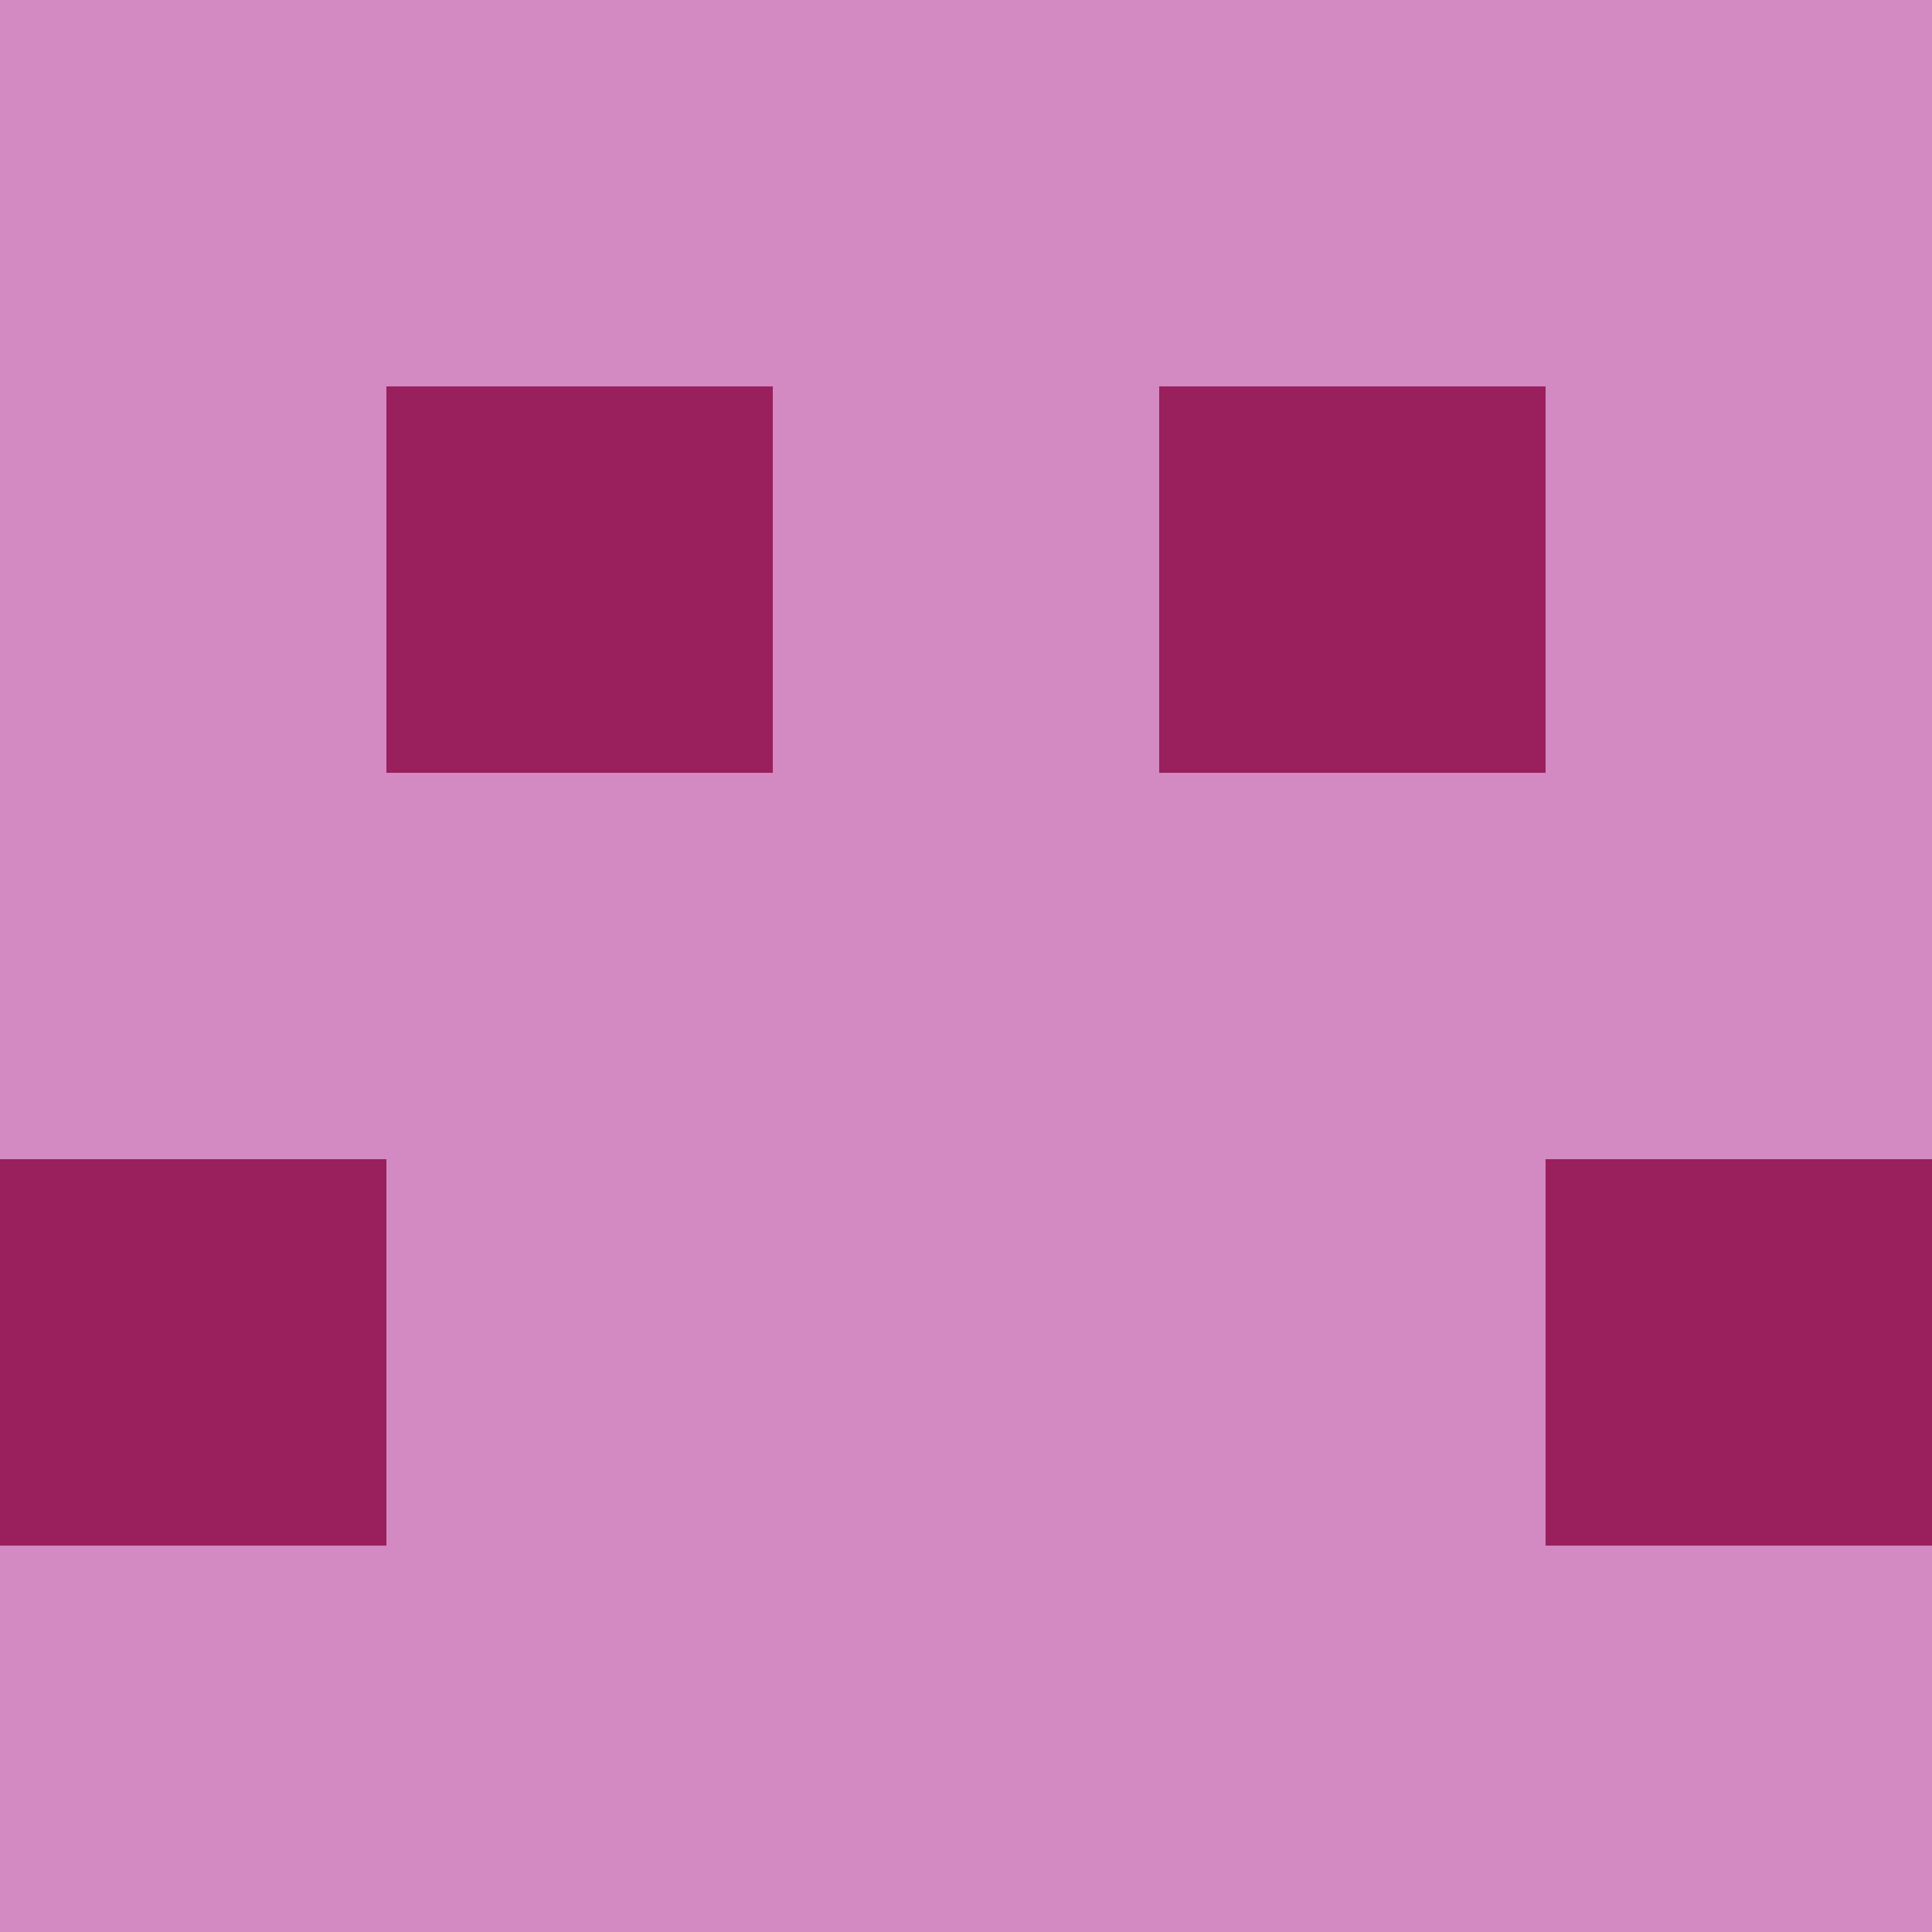 <?xml version="1.0" encoding="utf-8"?>
<!DOCTYPE svg PUBLIC "-//W3C//DTD SVG 20010904//EN"
        "http://www.w3.org/TR/2001/REC-SVG-20010904/DTD/svg10.dtd">

<svg width="400" height="400" viewBox="0 0 5 5"
    xmlns="http://www.w3.org/2000/svg"
    xmlns:xlink="http://www.w3.org/1999/xlink">
            <rect x="0" y="0" width="1" height="1" fill="#D389C1" />
        <rect x="0" y="1" width="1" height="1" fill="#D389C1" />
        <rect x="0" y="2" width="1" height="1" fill="#D389C1" />
        <rect x="0" y="3" width="1" height="1" fill="#99205D" />
        <rect x="0" y="4" width="1" height="1" fill="#D389C1" />
                <rect x="1" y="0" width="1" height="1" fill="#D389C1" />
        <rect x="1" y="1" width="1" height="1" fill="#99205D" />
        <rect x="1" y="2" width="1" height="1" fill="#D389C1" />
        <rect x="1" y="3" width="1" height="1" fill="#D389C1" />
        <rect x="1" y="4" width="1" height="1" fill="#D389C1" />
                <rect x="2" y="0" width="1" height="1" fill="#D389C1" />
        <rect x="2" y="1" width="1" height="1" fill="#D389C1" />
        <rect x="2" y="2" width="1" height="1" fill="#D389C1" />
        <rect x="2" y="3" width="1" height="1" fill="#D389C1" />
        <rect x="2" y="4" width="1" height="1" fill="#D389C1" />
                <rect x="3" y="0" width="1" height="1" fill="#D389C1" />
        <rect x="3" y="1" width="1" height="1" fill="#99205D" />
        <rect x="3" y="2" width="1" height="1" fill="#D389C1" />
        <rect x="3" y="3" width="1" height="1" fill="#D389C1" />
        <rect x="3" y="4" width="1" height="1" fill="#D389C1" />
                <rect x="4" y="0" width="1" height="1" fill="#D389C1" />
        <rect x="4" y="1" width="1" height="1" fill="#D389C1" />
        <rect x="4" y="2" width="1" height="1" fill="#D389C1" />
        <rect x="4" y="3" width="1" height="1" fill="#99205D" />
        <rect x="4" y="4" width="1" height="1" fill="#D389C1" />
        
</svg>


